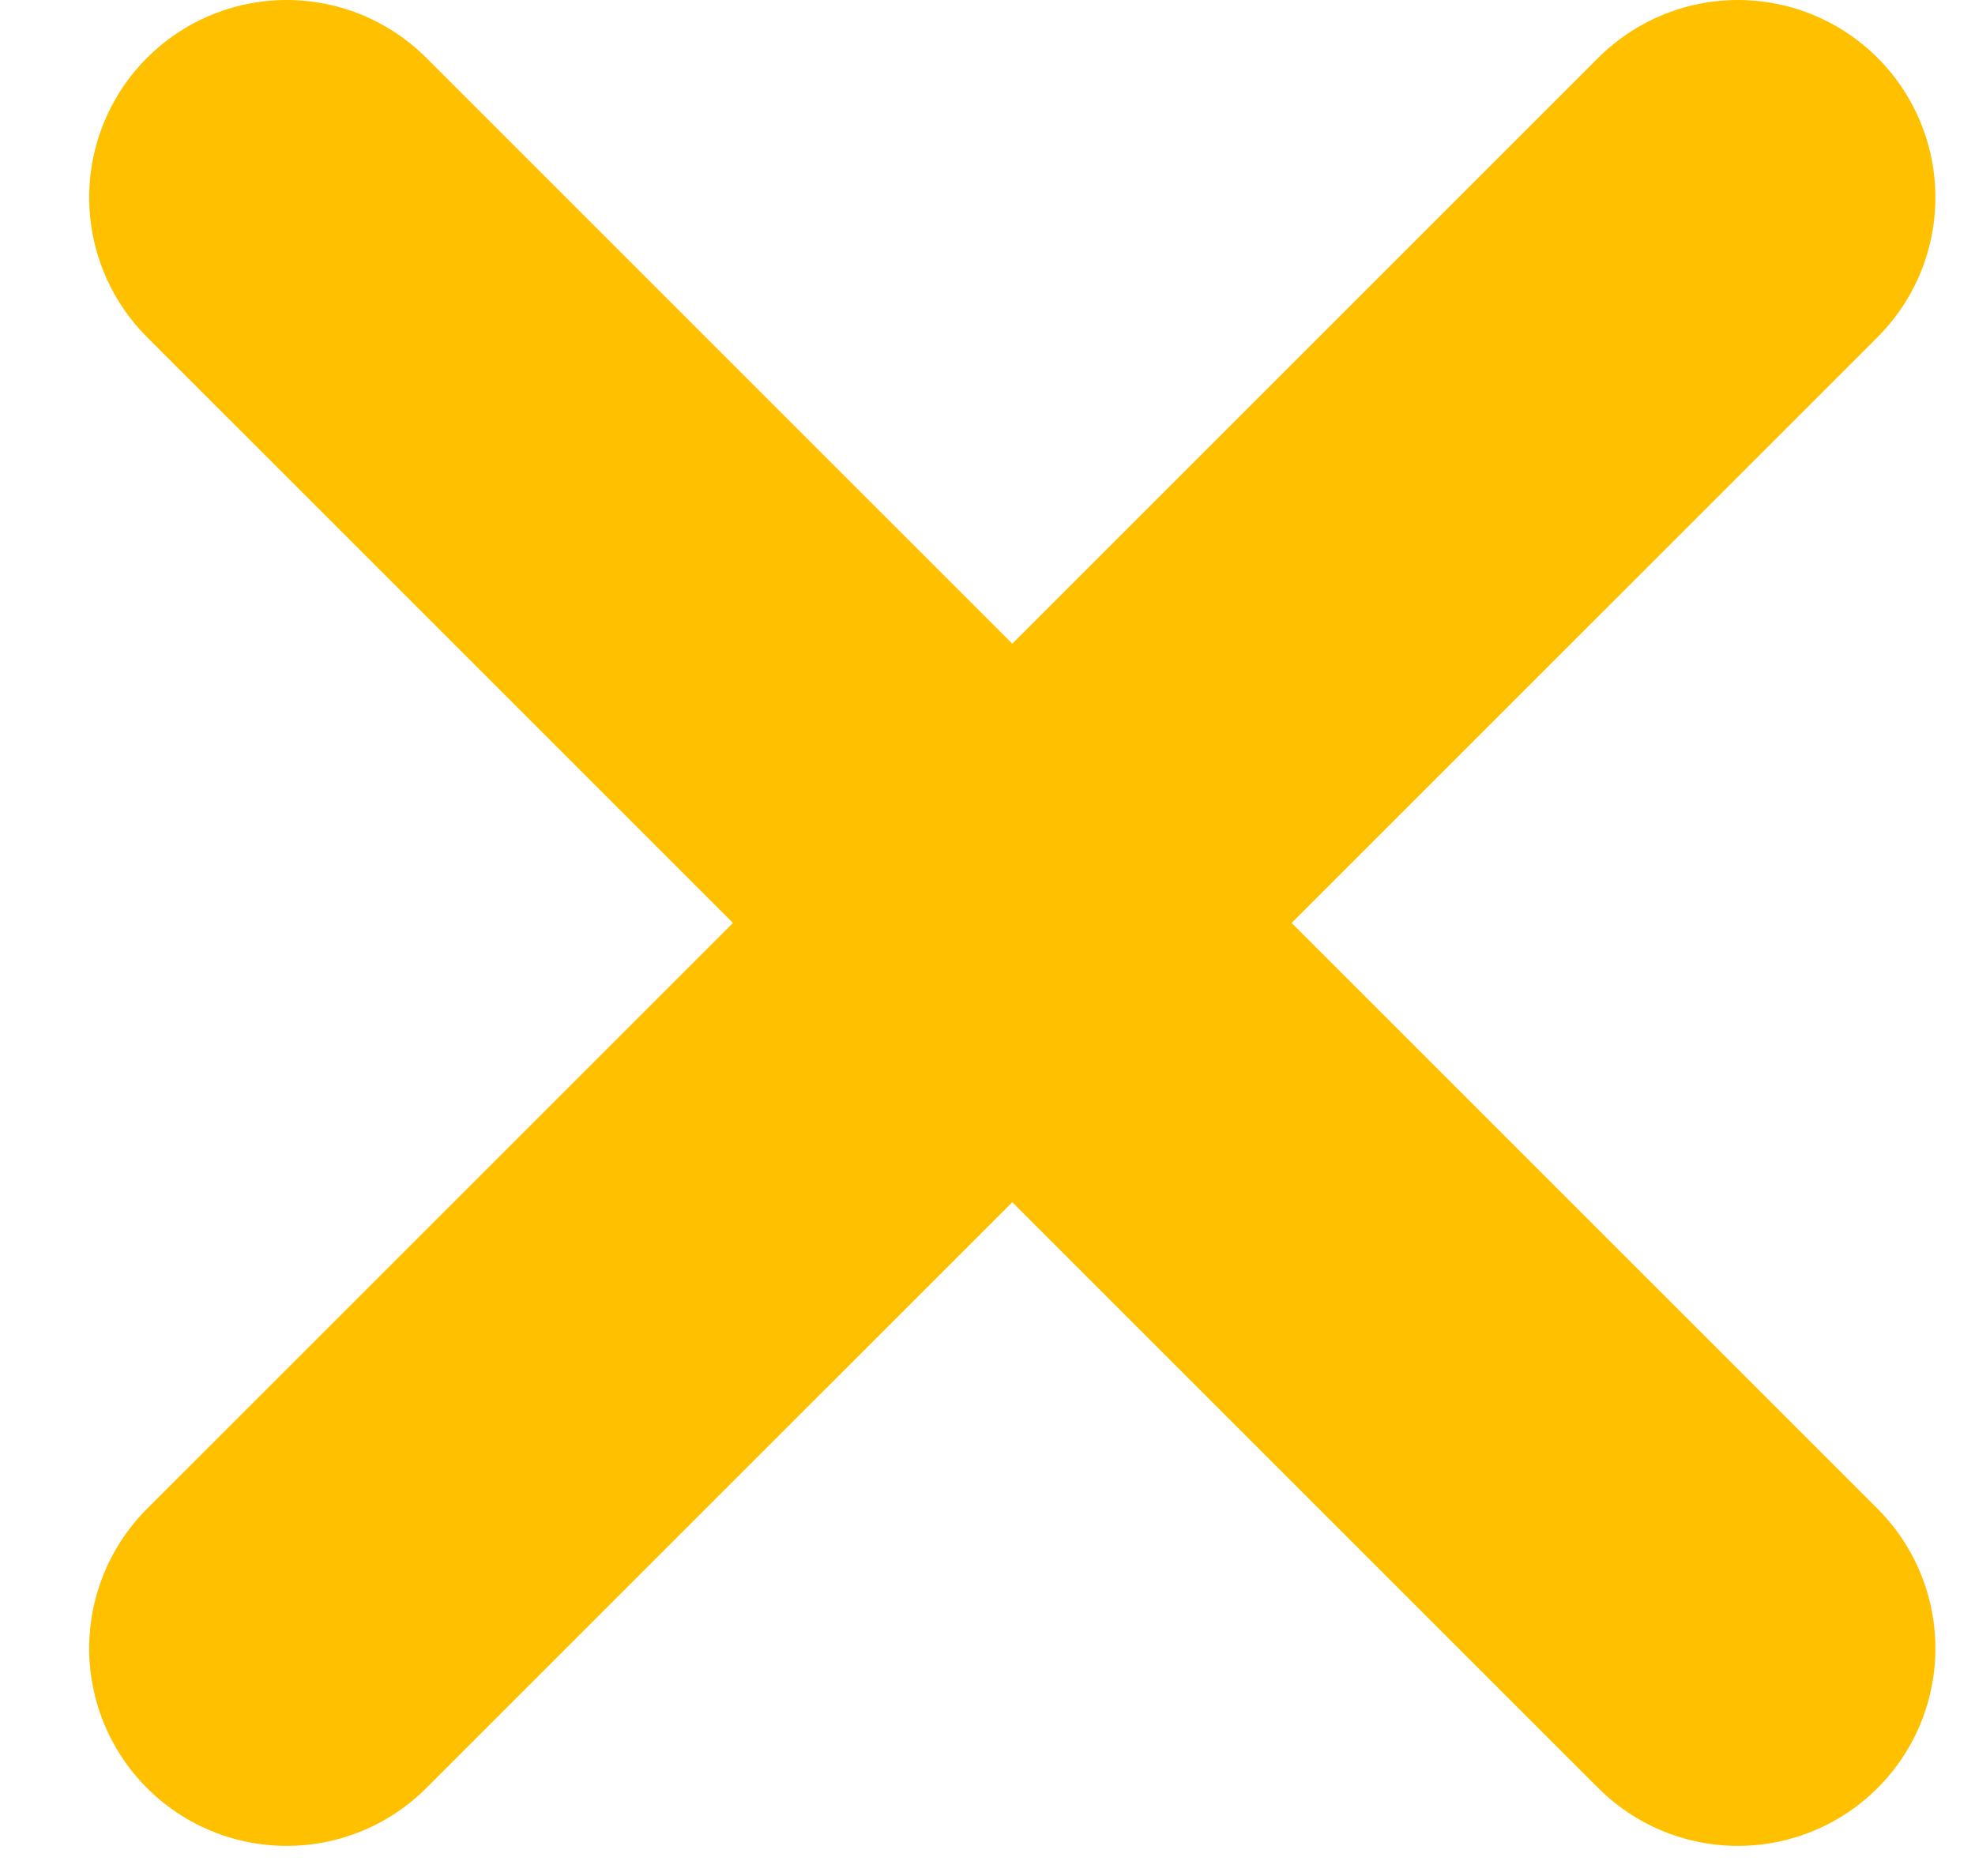 <svg width="20" height="19" viewBox="0 0 20 19" fill="none" xmlns="http://www.w3.org/2000/svg">
<path d="M17.599 2L2.903 16.695" stroke="#FFC000" stroke-width="4" stroke-linecap="round" stroke-linejoin="round"/>
<path d="M2.903 2L17.599 16.695" stroke="#FFC000" stroke-width="4" stroke-linecap="round" stroke-linejoin="round"/>
</svg>

